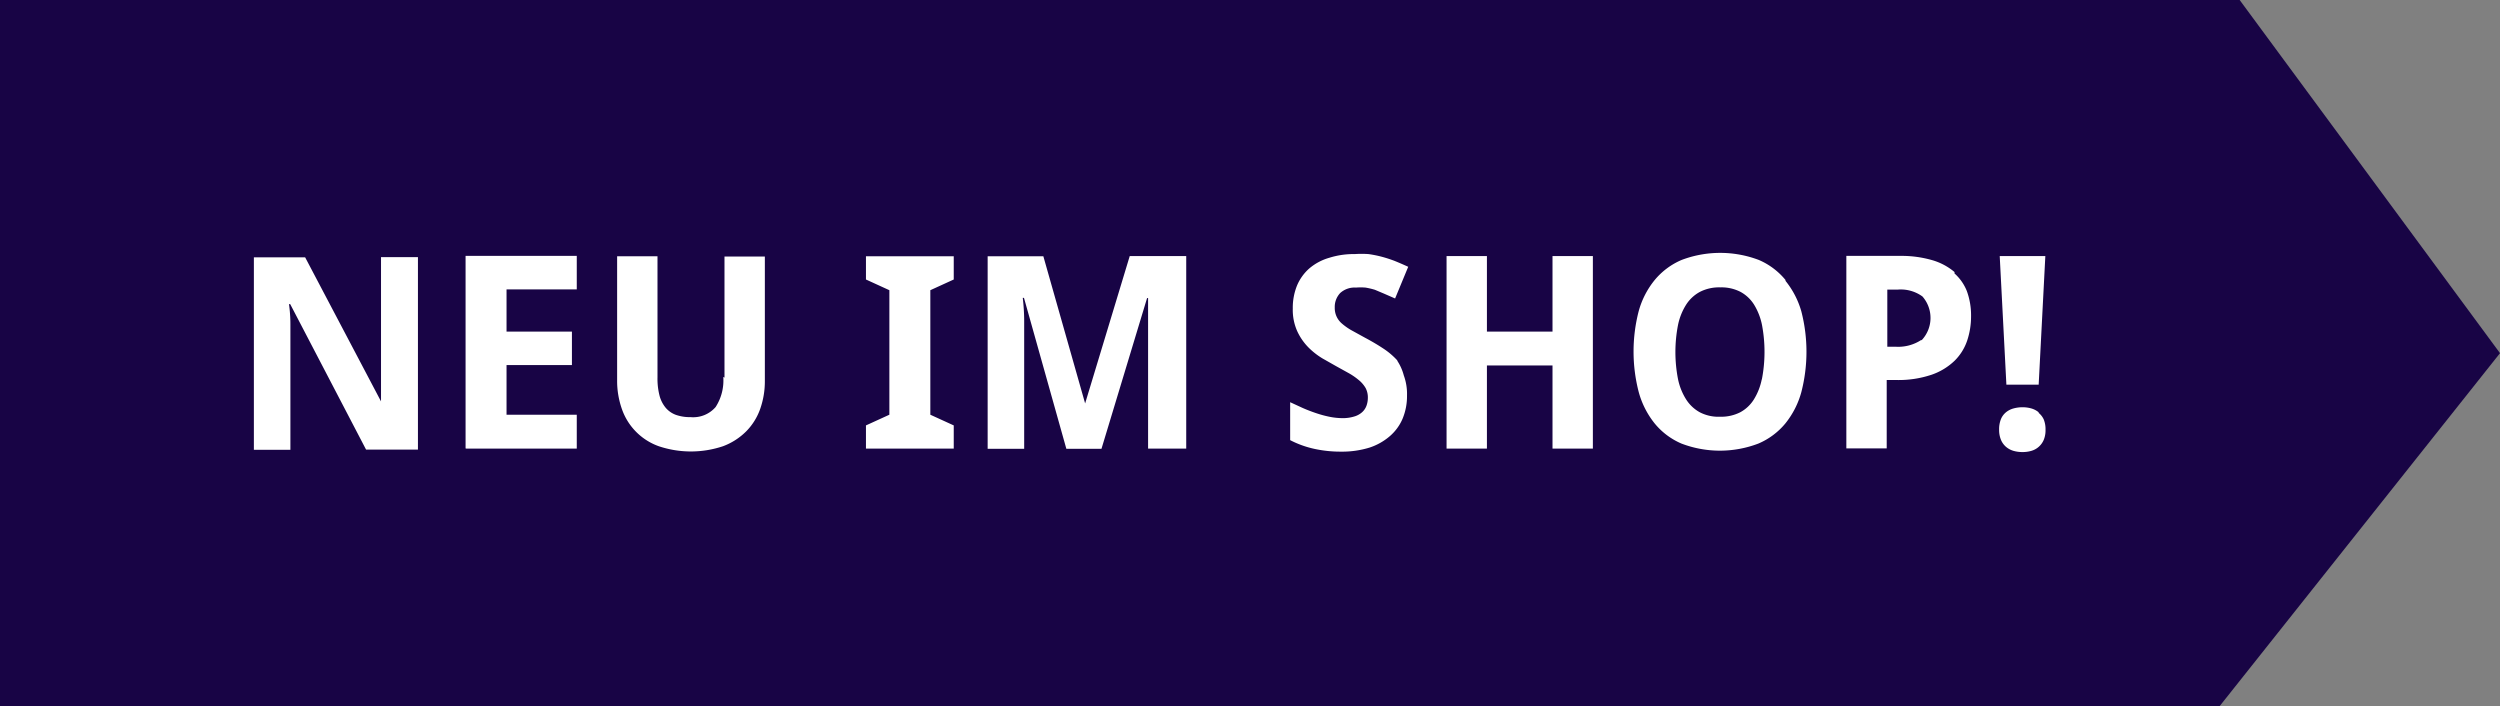 <svg id="Ebene_1" data-name="Ebene 1" xmlns="http://www.w3.org/2000/svg" viewBox="0 0 123.88 35"><rect x="0" y="0" width="123.88" height="35" fill="#808080" stroke="none"/><defs><style>.cls-1{fill:#180445;}.cls-2{fill:#fff;}</style></defs><title>stoerer_neu-im-shop</title><path class="cls-1" d="M255.4,201.45h-110v-35h111l12.9,17.5Z" transform="translate(-145.42 -166.45)"/><path class="cls-2" d="M164.3,183.68q0,0.16,0,.37t0,0.42q0,0.22,0,.44t0,0.43q0,0.48,0,1h0l-3.76-7.14H158v9.54h1.81v-4.49q0-.37,0-0.84t0-.89q0-.5-0.07-1h0.06l3.76,7.21h2.57v-9.54H164.3v4.51Zm4.23,5H174V187h-3.48v-2.46h3.24v-1.66h-3.24v-2.09H174v-1.66h-5.51v9.54Zm12.73-3.55a2.42,2.42,0,0,1-.38,1.49,1.47,1.47,0,0,1-1.24.5,2.12,2.12,0,0,1-.72-0.11,1.21,1.21,0,0,1-.51-0.35,1.56,1.56,0,0,1-.31-0.61,3.39,3.39,0,0,1-.1-0.9v-6h-2v6.14a4.21,4.21,0,0,0,.24,1.44,3,3,0,0,0,1.82,1.83,5,5,0,0,0,3.19,0,3.21,3.21,0,0,0,1.15-.74,3,3,0,0,0,.69-1.11,4.12,4.12,0,0,0,.23-1.38v-6.17h-2v6Zm7.07-4.83,1.16,0.53V187l-1.16.53v1.15h4.35v-1.15l-1.16-.53v-6.17l1.16-.53v-1.15h-4.35v1.15Zm10.86,6.14h0l-2.07-7.29h-2.76v9.54h1.81v-4.43q0-.18,0-0.41t0-.48l0-.5q0-.25,0-0.5,0-.56-0.07-1.16h0.06l2.1,7.48H200l2.26-7.47h0.05q0,0.59,0,1.14,0,0.23,0,.48t0,0.49q0,0.24,0,.46t0,0.38v4.51h1.89v-9.54H201.4Zm15.47-2.13a3.65,3.65,0,0,0-.71-0.6q-0.41-.27-0.9-0.53l-0.69-.38a2.92,2.92,0,0,1-.46-0.33,1,1,0,0,1-.34-0.78,1,1,0,0,1,.27-0.72,1.06,1.06,0,0,1,.78-0.27,3.07,3.07,0,0,1,.47,0,3.62,3.62,0,0,1,.47.11L214,181l0.55,0.24,0.65-1.57q-0.35-.16-0.67-0.29a6.48,6.48,0,0,0-.65-0.21,5.63,5.63,0,0,0-.65-0.13,5,5,0,0,0-.68,0,4,4,0,0,0-1.25.18,2.65,2.65,0,0,0-1,.53,2.34,2.34,0,0,0-.61.85,2.93,2.93,0,0,0-.21,1.14,2.58,2.58,0,0,0,.22,1.12,2.83,2.83,0,0,0,.55.8,3.61,3.61,0,0,0,.7.55l0.67,0.38,0.65,0.36a3.26,3.26,0,0,1,.5.35,1.45,1.45,0,0,1,.32.38,1,1,0,0,1,.11.47,1.17,1.17,0,0,1-.07.41,0.8,0.8,0,0,1-.22.32,1,1,0,0,1-.39.21,1.92,1.92,0,0,1-.57.08,3.39,3.39,0,0,1-.66-0.07,5.29,5.29,0,0,1-.66-0.18q-0.33-.11-0.65-0.25l-0.63-.29v1.88a4.83,4.83,0,0,0,1.19.43,6.14,6.14,0,0,0,1.34.14,4.61,4.61,0,0,0,1.4-.2,2.94,2.94,0,0,0,1-.56,2.36,2.36,0,0,0,.64-0.87,2.9,2.9,0,0,0,.22-1.15,2.67,2.67,0,0,0-.16-1A2.42,2.42,0,0,0,214.66,184.33Zm7.69-1.43H219.1v-3.74h-2v9.54h2v-4.12h3.25v4.12h2v-9.54h-2v3.74Zm11.55-2.55a3.48,3.48,0,0,0-1.33-1,5.4,5.4,0,0,0-3.82,0,3.52,3.52,0,0,0-1.34,1,4.19,4.19,0,0,0-.79,1.54,8,8,0,0,0,0,4,4.27,4.27,0,0,0,.79,1.56,3.49,3.49,0,0,0,1.33,1,5.34,5.34,0,0,0,3.81,0,3.52,3.52,0,0,0,1.34-1,4.25,4.25,0,0,0,.79-1.55,8,8,0,0,0,0-4A4.25,4.25,0,0,0,233.89,180.36Zm-1.18,4.91a3,3,0,0,1-.39,1,1.81,1.81,0,0,1-.68.64,2.09,2.09,0,0,1-1,.22,2,2,0,0,1-1-.22,1.87,1.87,0,0,1-.68-0.64,3,3,0,0,1-.4-1,7,7,0,0,1,0-2.69,3,3,0,0,1,.4-1,1.85,1.85,0,0,1,.69-0.64,2.08,2.08,0,0,1,1-.22,2.06,2.06,0,0,1,1,.22,1.81,1.81,0,0,1,.68.64,3.09,3.09,0,0,1,.39,1A7.17,7.17,0,0,1,232.72,185.27Zm9.55-5.31a3,3,0,0,0-1.11-.59,5.47,5.47,0,0,0-1.59-.21h-2.66v9.54h2v-3.39h0.46a5.13,5.13,0,0,0,1.76-.26,3.09,3.09,0,0,0,1.15-.7,2.55,2.55,0,0,0,.62-1,3.8,3.8,0,0,0,.19-1.2,3.5,3.5,0,0,0-.21-1.25A2.31,2.31,0,0,0,242.27,180Zm-1.64,3.36a2.08,2.08,0,0,1-1.29.34h-0.4v-2.83h0.52a1.83,1.83,0,0,1,1.22.34A1.61,1.61,0,0,1,240.63,183.32Zm5.81,2.22,0.33-6.37h-2.26l0.33,6.37h1.6Zm0,1.37a1,1,0,0,0-.36-0.19,1.58,1.58,0,0,0-.44-0.06,1.67,1.67,0,0,0-.45.06,1,1,0,0,0-.37.19,0.87,0.87,0,0,0-.25.34,1.35,1.35,0,0,0-.09.52,1.29,1.29,0,0,0,.09.5,0.93,0.93,0,0,0,.25.35,1,1,0,0,0,.37.2,1.59,1.59,0,0,0,.45.06,1.51,1.51,0,0,0,.44-0.06,0.95,0.95,0,0,0,.61-0.54,1.25,1.25,0,0,0,.09-0.5,1.31,1.31,0,0,0-.09-0.52A0.9,0.9,0,0,0,246.44,186.91Z" transform="translate(-145.42 -166.45)"/></svg>
